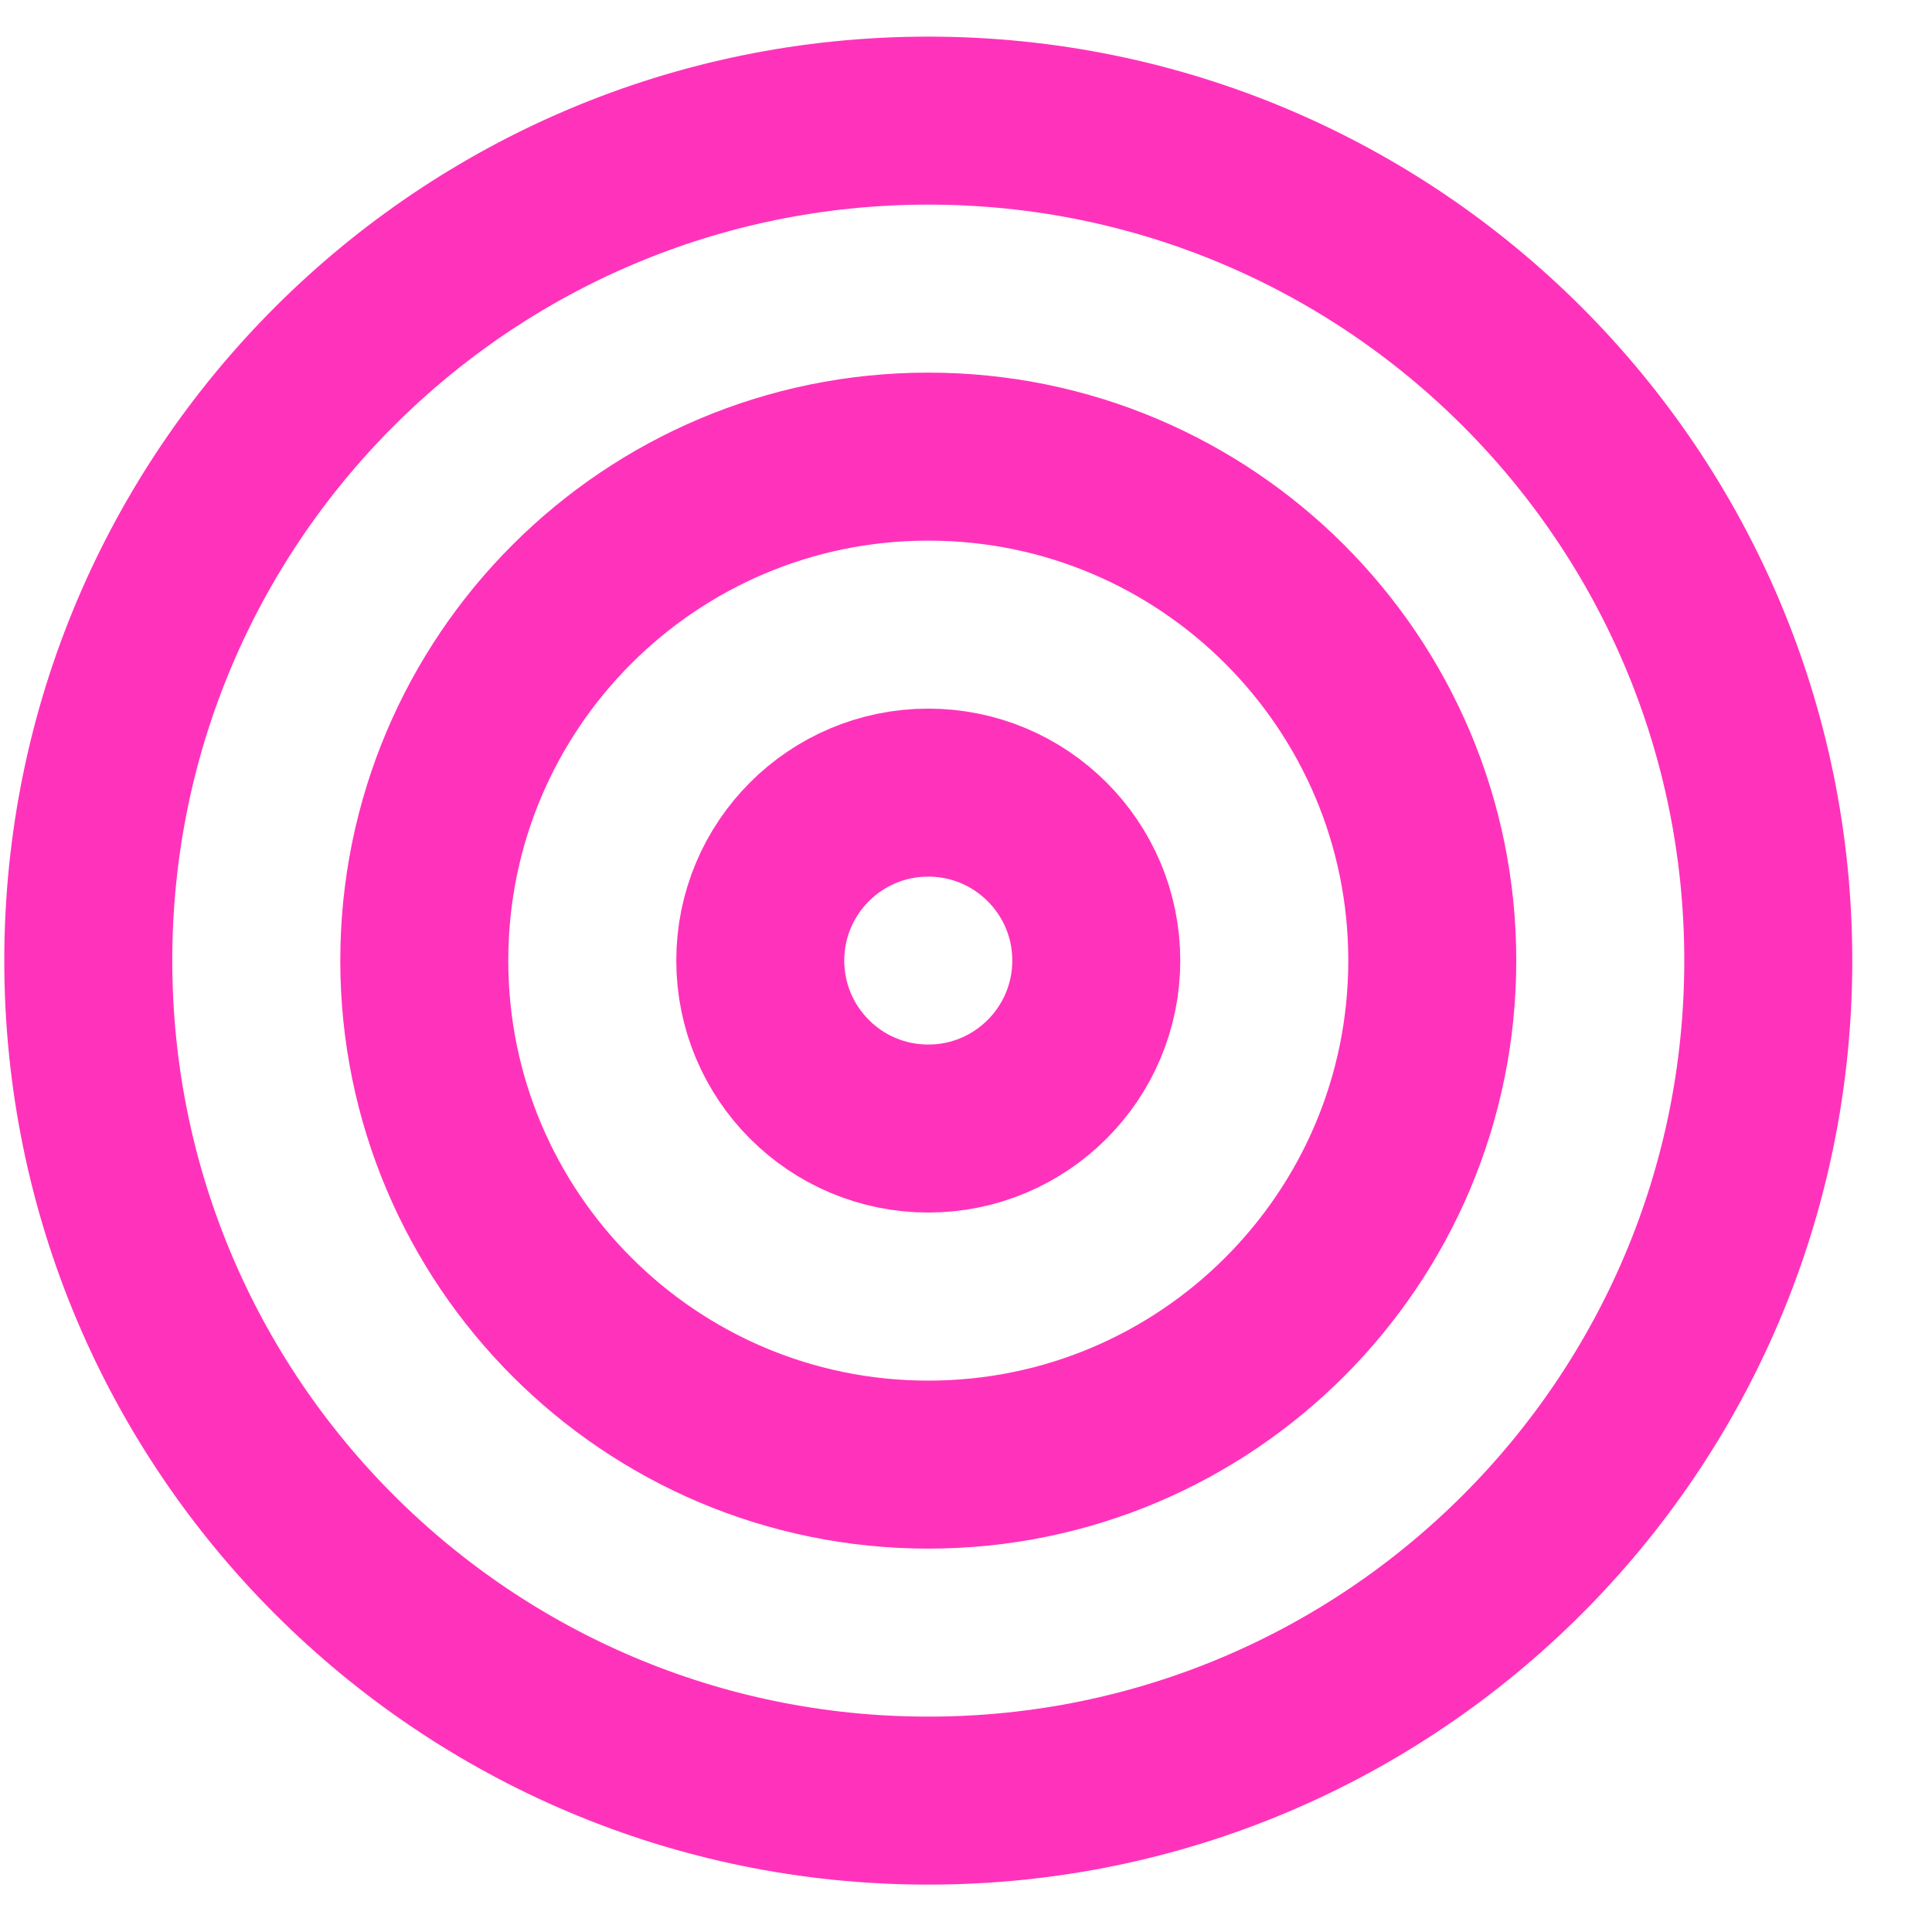 <svg width="23" height="23" viewBox="0 0 23 23" fill="none" xmlns="http://www.w3.org/2000/svg">
<path d="M11.051 21.436C16.574 21.436 21.051 16.958 21.051 11.435C21.051 5.913 16.574 1.436 11.051 1.436C5.528 1.436 1.051 5.913 1.051 11.435C1.051 16.958 5.528 21.436 11.051 21.436Z" stroke="#FF33BB" stroke-width="2" stroke-linecap="round" stroke-linejoin="round"/>
<path d="M11.051 17.436C14.364 17.436 17.051 14.749 17.051 11.435C17.051 8.122 14.364 5.436 11.051 5.436C7.737 5.436 5.051 8.122 5.051 11.435C5.051 14.749 7.737 17.436 11.051 17.436Z" stroke="#FF33BB" stroke-width="2" stroke-linecap="round" stroke-linejoin="round"/>
<path d="M11.051 13.435C12.155 13.435 13.051 12.54 13.051 11.435C13.051 10.331 12.155 9.436 11.051 9.436C9.946 9.436 9.051 10.331 9.051 11.435C9.051 12.54 9.946 13.435 11.051 13.435Z" stroke="#FF33BB" stroke-width="2" stroke-linecap="round" stroke-linejoin="round"/>
</svg>

